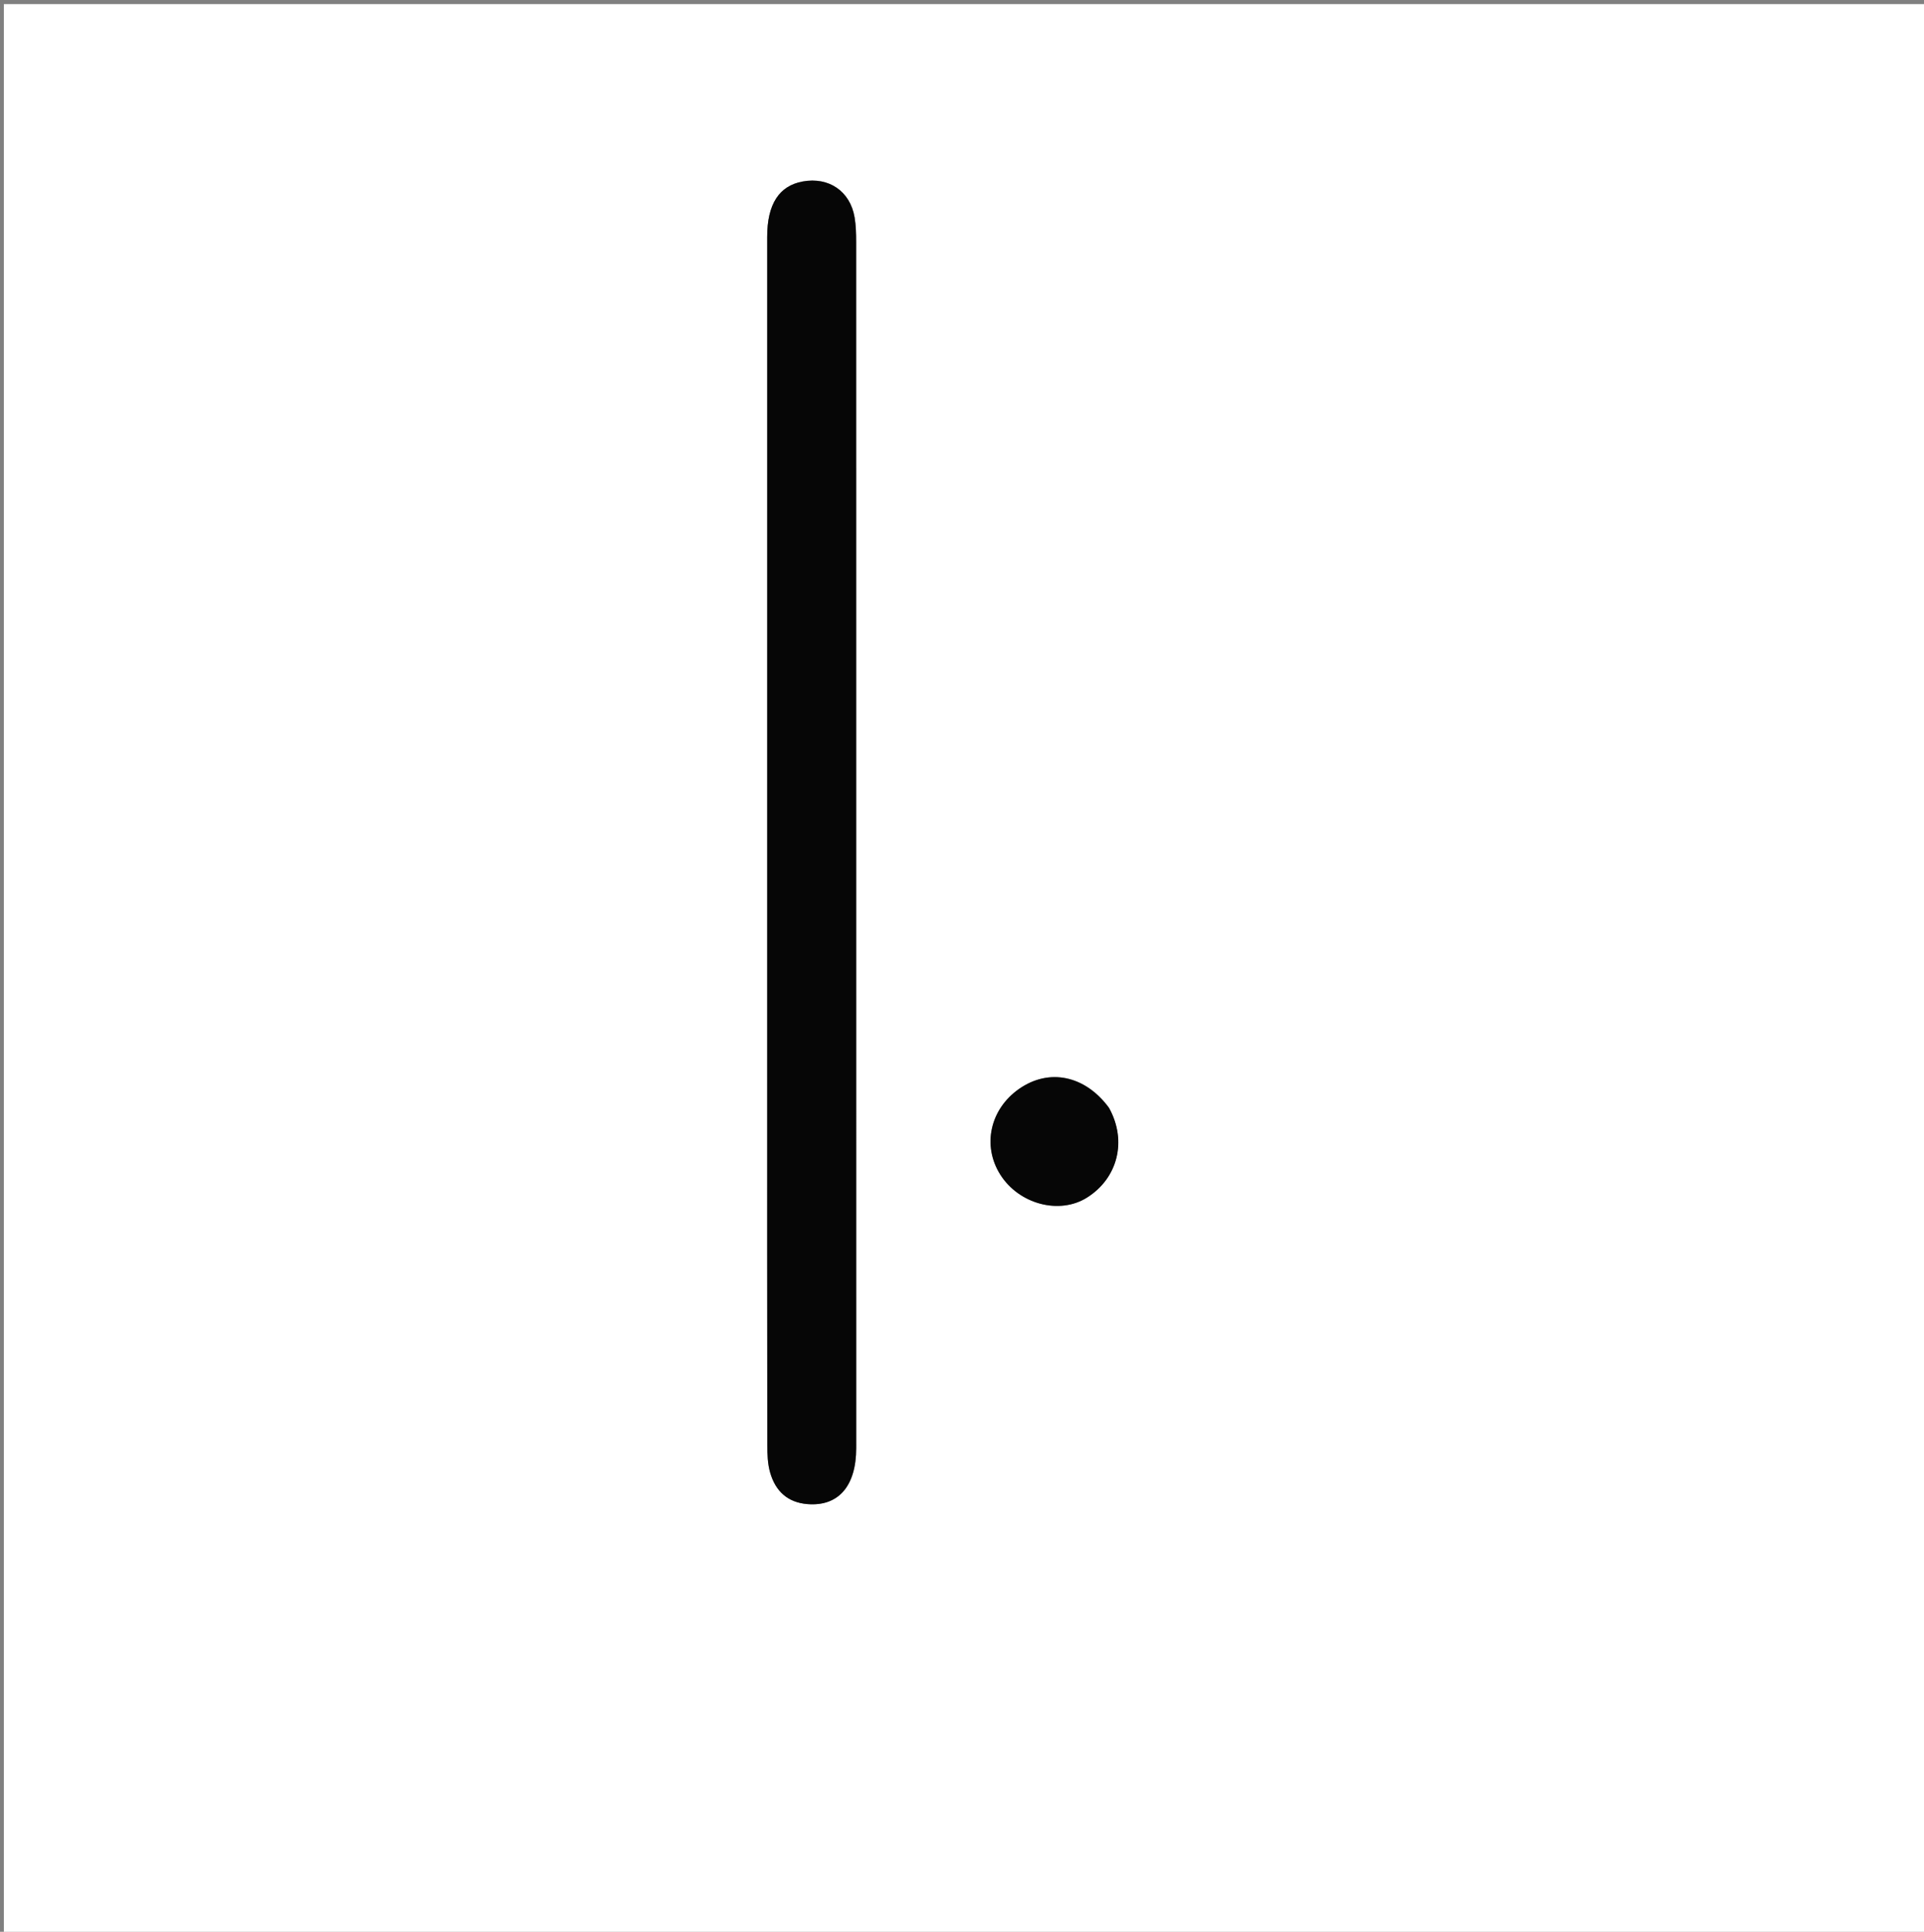 <svg version="1.1" id="Layer_1" xmlns="http://www.w3.org/2000/svg" xmlns:xlink="http://www.w3.org/1999/xlink" x="0px" y="0px"
	 width="100%" viewBox="0 0 512 514" enable-background="new 0 0 512 514" xml:space="preserve">
<rect x="0" y="0" width="512" height="514" fill="#808080" stroke="none"/>
<path fill="#FFFFFF" opacity="1" stroke="none" 
	d="
M223,515 
	C148.685,515 74.869,515 1.027,515 
	C1.027,343.726 1.027,172.453 1.027,1.09 
	C171.565,1.09 342.131,1.09 512.848,1.09 
	C512.848,172.333 512.848,343.667 512.848,515 
	C416.453,515 319.976,515 223,515 
M204.153,281.5 
	C204.153,315.833 204.138,350.166 204.185,384.499 
	C204.188,386.974 204.281,389.556 204.97,391.901 
	C206.391,396.736 209.567,399.771 214.891,400.2 
	C223.072,400.859 227.844,395.442 227.844,385.301 
	C227.848,278.302 227.849,171.304 227.831,64.305 
	C227.83,62.148 227.775,59.958 227.418,57.839 
	C226.25,50.89 220.568,47.019 213.619,48.287 
	C207.33,49.435 204.158,54.321 204.158,63.003 
	C204.15,135.502 204.153,208.001 204.153,281.5 
M295.034,294.564 
	C288.772,286.105 279.166,284.156 271.187,289.725 
	C263.457,295.121 261.326,304.82 266.179,312.516 
	C271.153,320.406 281.92,323.264 289.265,318.645 
	C297.42,313.517 299.994,303.614 295.034,294.564 
z"/>
<path fill="#060606" opacity="1" stroke="none" 
	d="
M204.153,281 
	C204.153,208.001 204.15,135.502 204.158,63.003 
	C204.158,54.321 207.33,49.435 213.619,48.287 
	C220.568,47.019 226.25,50.89 227.418,57.839 
	C227.775,59.958 227.83,62.148 227.831,64.305 
	C227.849,171.304 227.848,278.302 227.844,385.301 
	C227.844,395.442 223.072,400.859 214.891,400.2 
	C209.567,399.771 206.391,396.736 204.97,391.901 
	C204.281,389.556 204.188,386.974 204.185,384.499 
	C204.138,350.166 204.153,315.833 204.153,281 
z"/>
<path fill="#060606" opacity="1" stroke="none" 
	d="
M295.19,294.904 
	C299.994,303.614 297.42,313.517 289.265,318.645 
	C281.92,323.264 271.153,320.406 266.179,312.516 
	C261.326,304.82 263.457,295.121 271.187,289.725 
	C279.166,284.156 288.772,286.105 295.19,294.904 
z"/>
</svg>